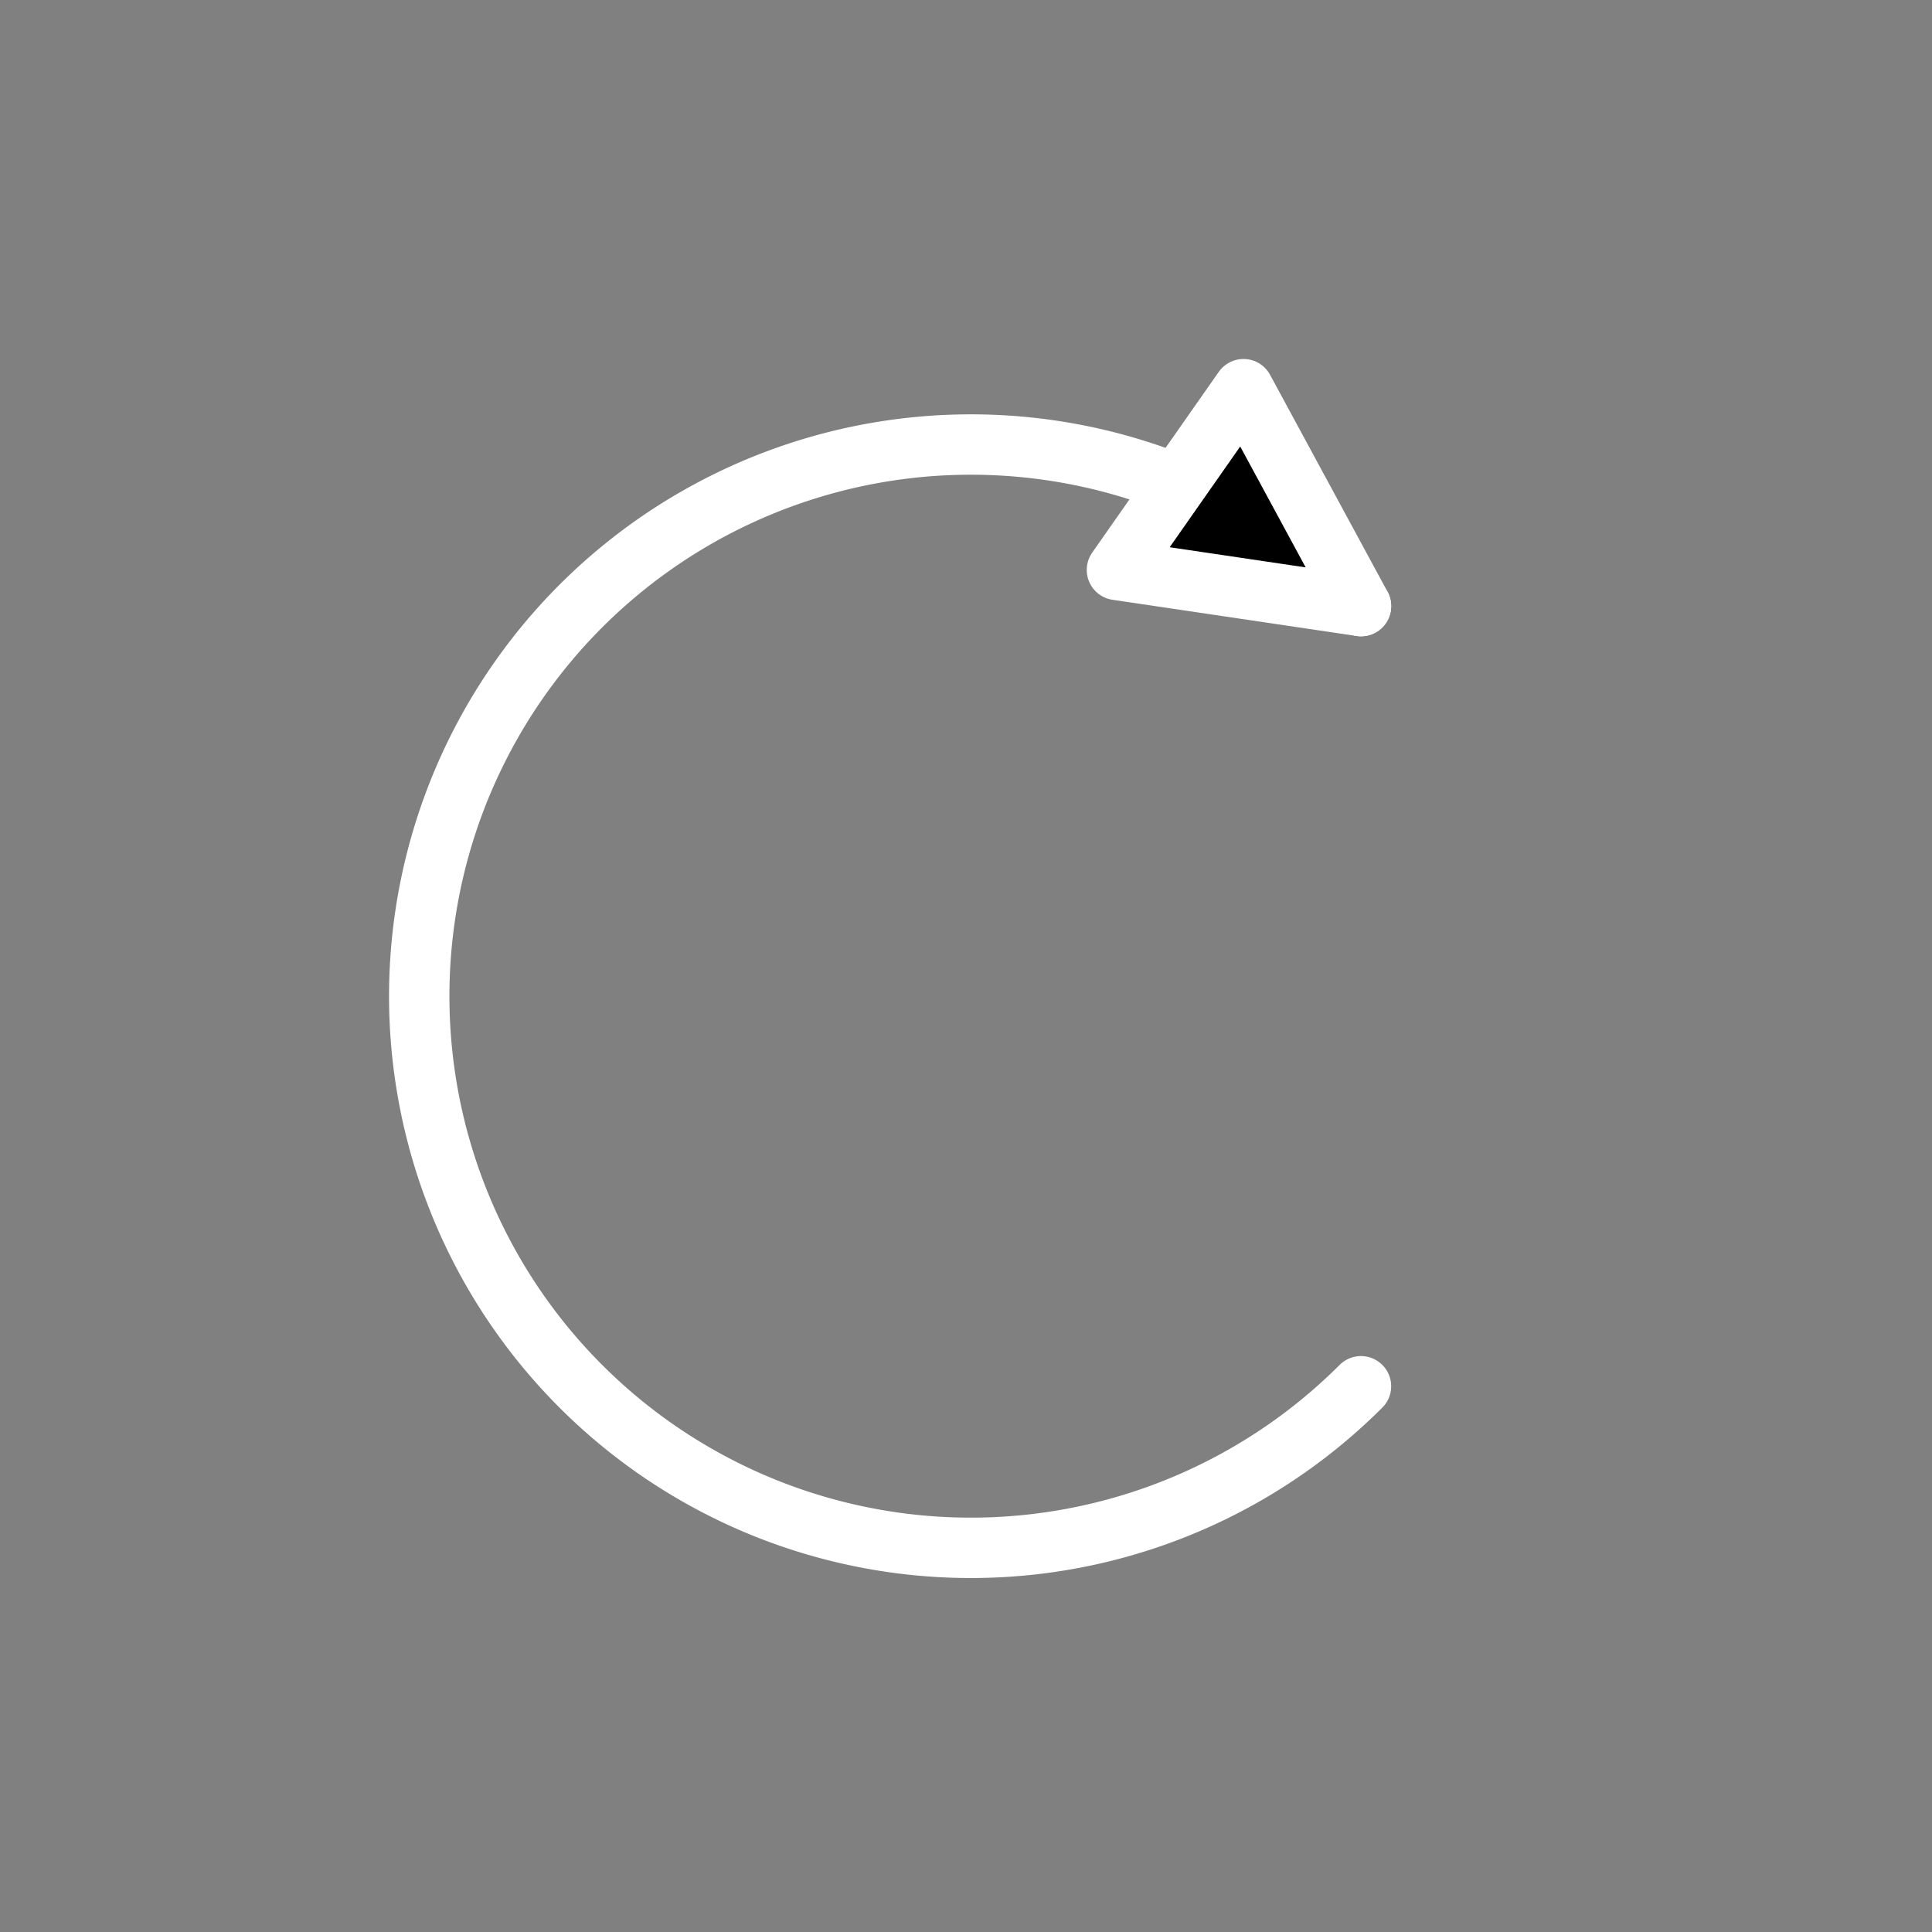 <svg width="512" xmlns="http://www.w3.org/2000/svg" height="512">
<rect width="100%" height="100%" fill="#808080" stroke="none"/>
<defs/>
<g stroke="#fff" stroke-linecap="round" stroke-width="16" transform="translate(0 464)">
<path fill="none" d="m360.672-303.375a146.194,146.194 0 1,0 0,206.749"/>
<path stroke-linejoin="round" d="m296-312.965 64.672,9.59-31.131-57.492l-33.541,47.902z"/>
</g>
</svg>
